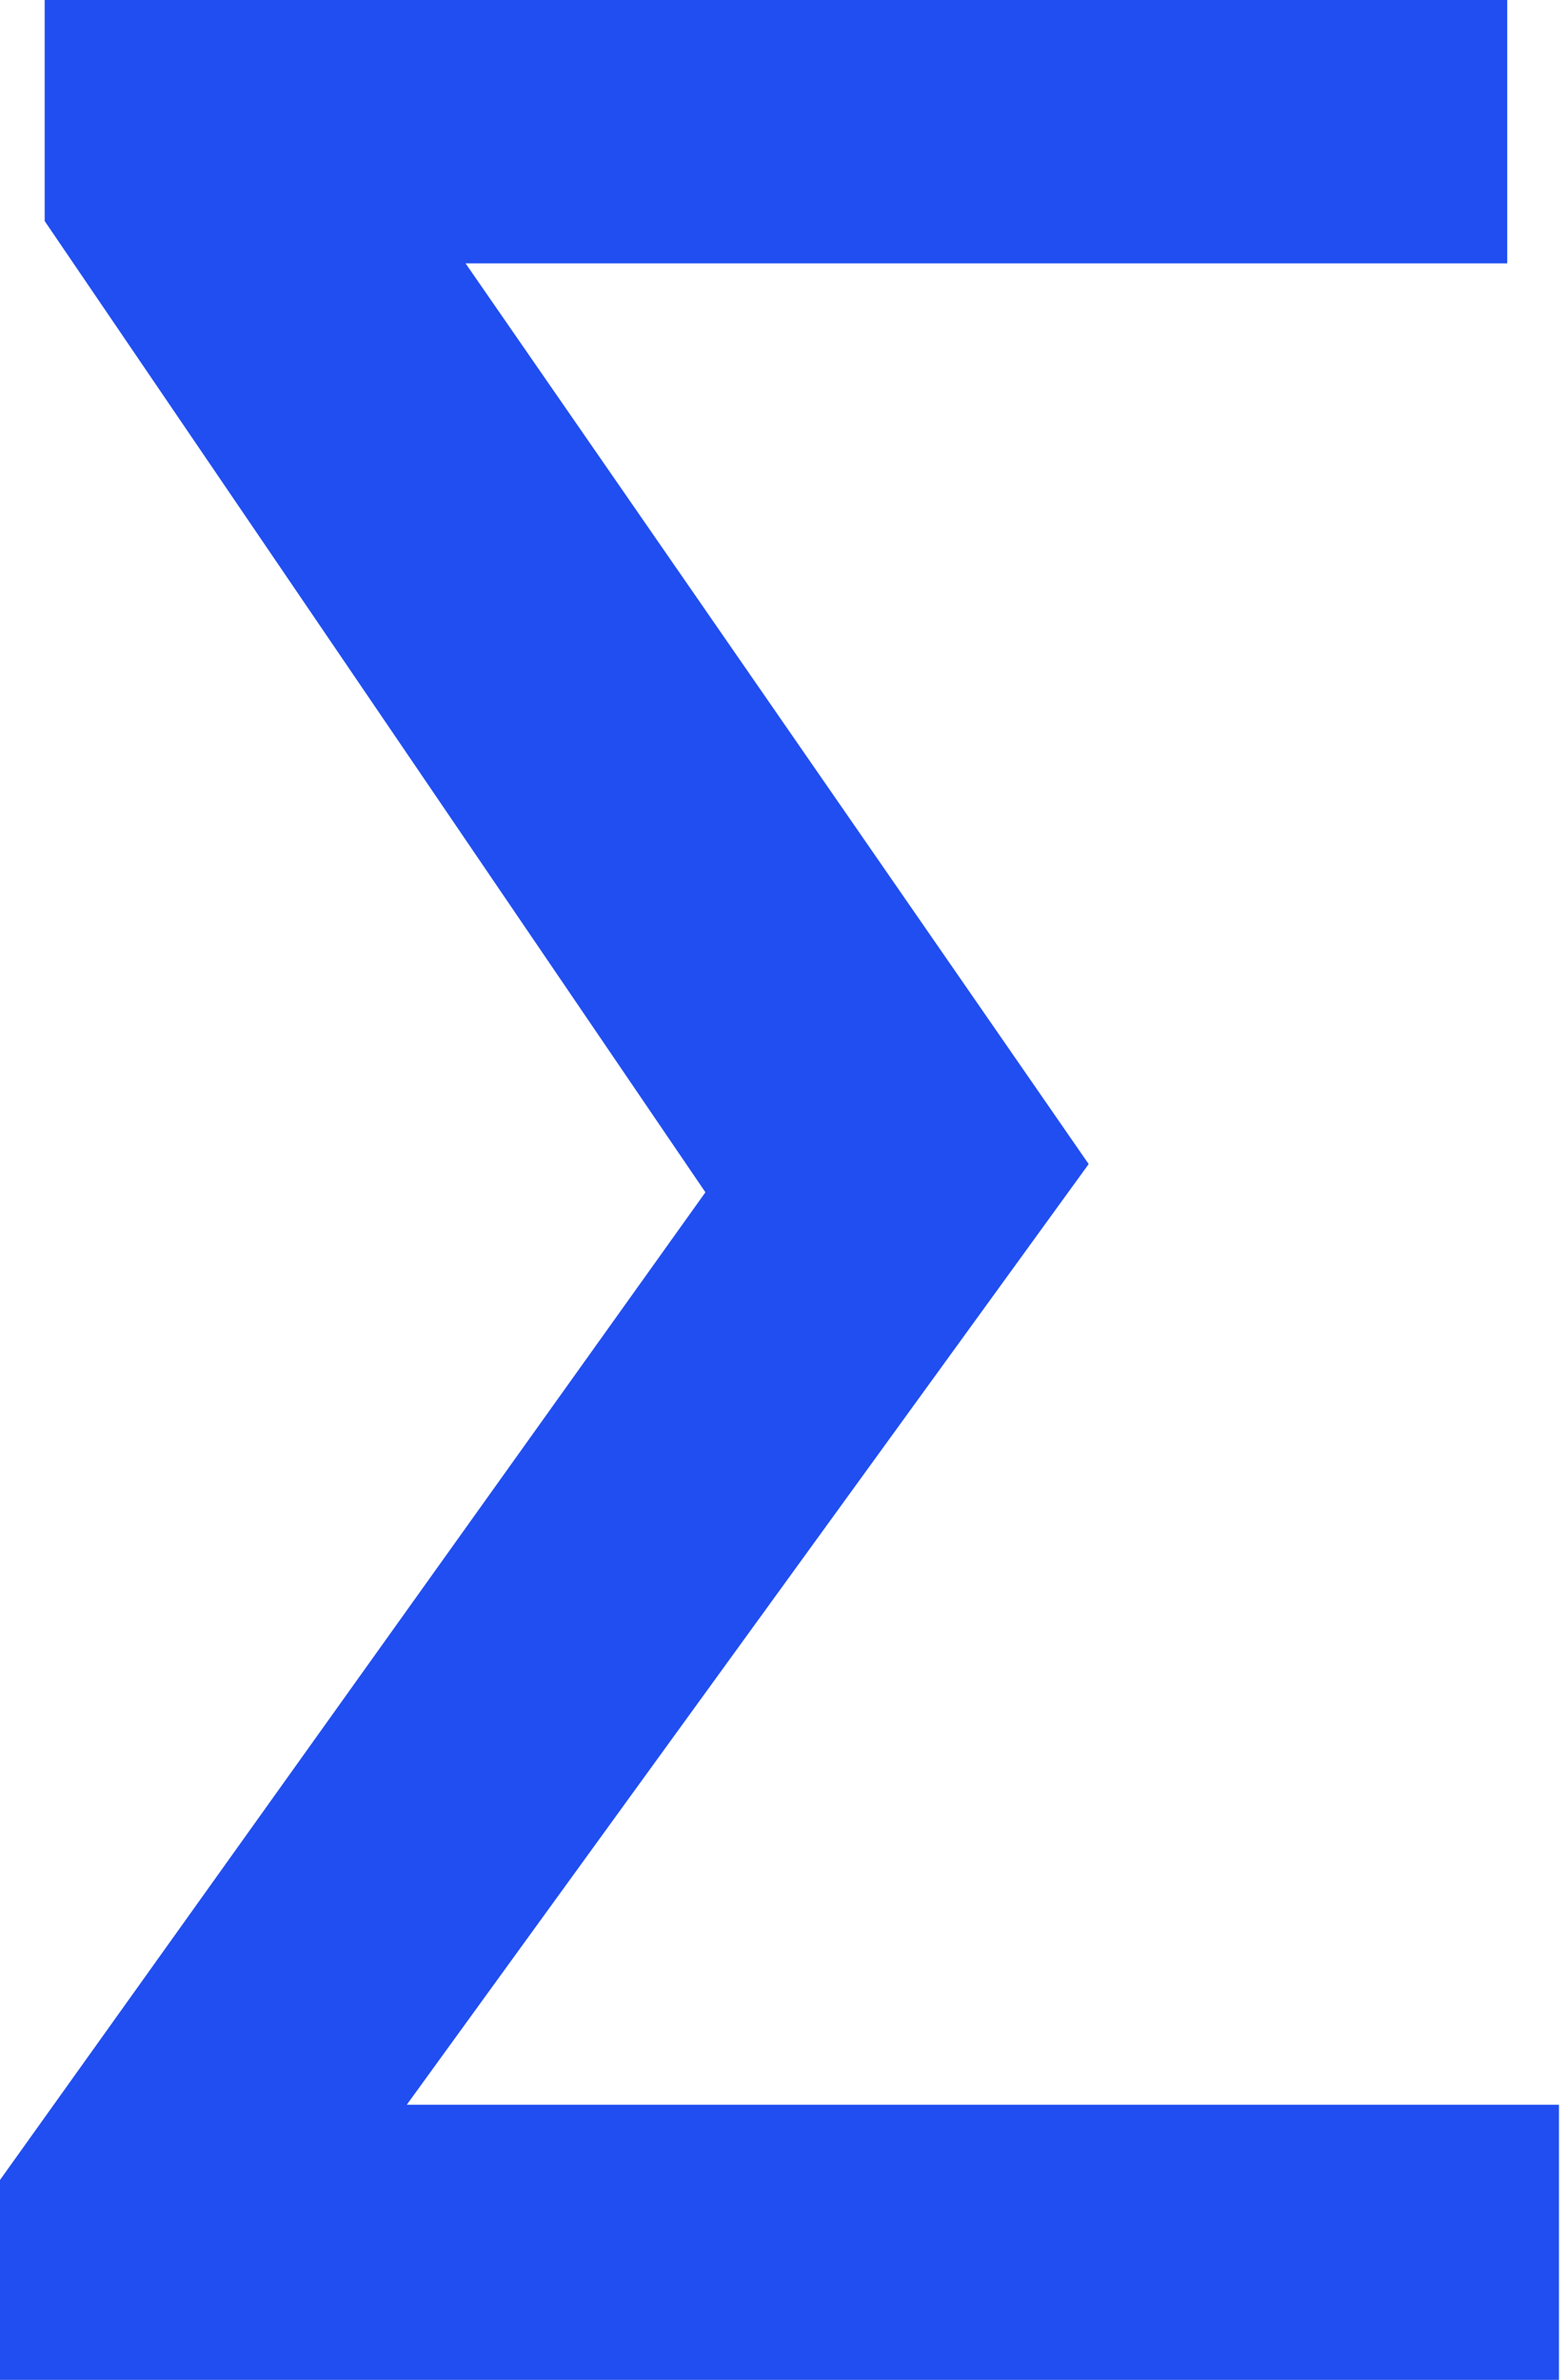 <svg xmlns="http://www.w3.org/2000/svg" viewBox="0 0 6.66 10.12"><title>i-logic-small</title><path d="M7,11H.37v-.85l3-4.2L.56,1.82V.88H6.78V2H2.35L5,5.83l-2.9,4H7Z" transform="translate(-0.37 -0.88)" fill="#204ef0"/></svg>